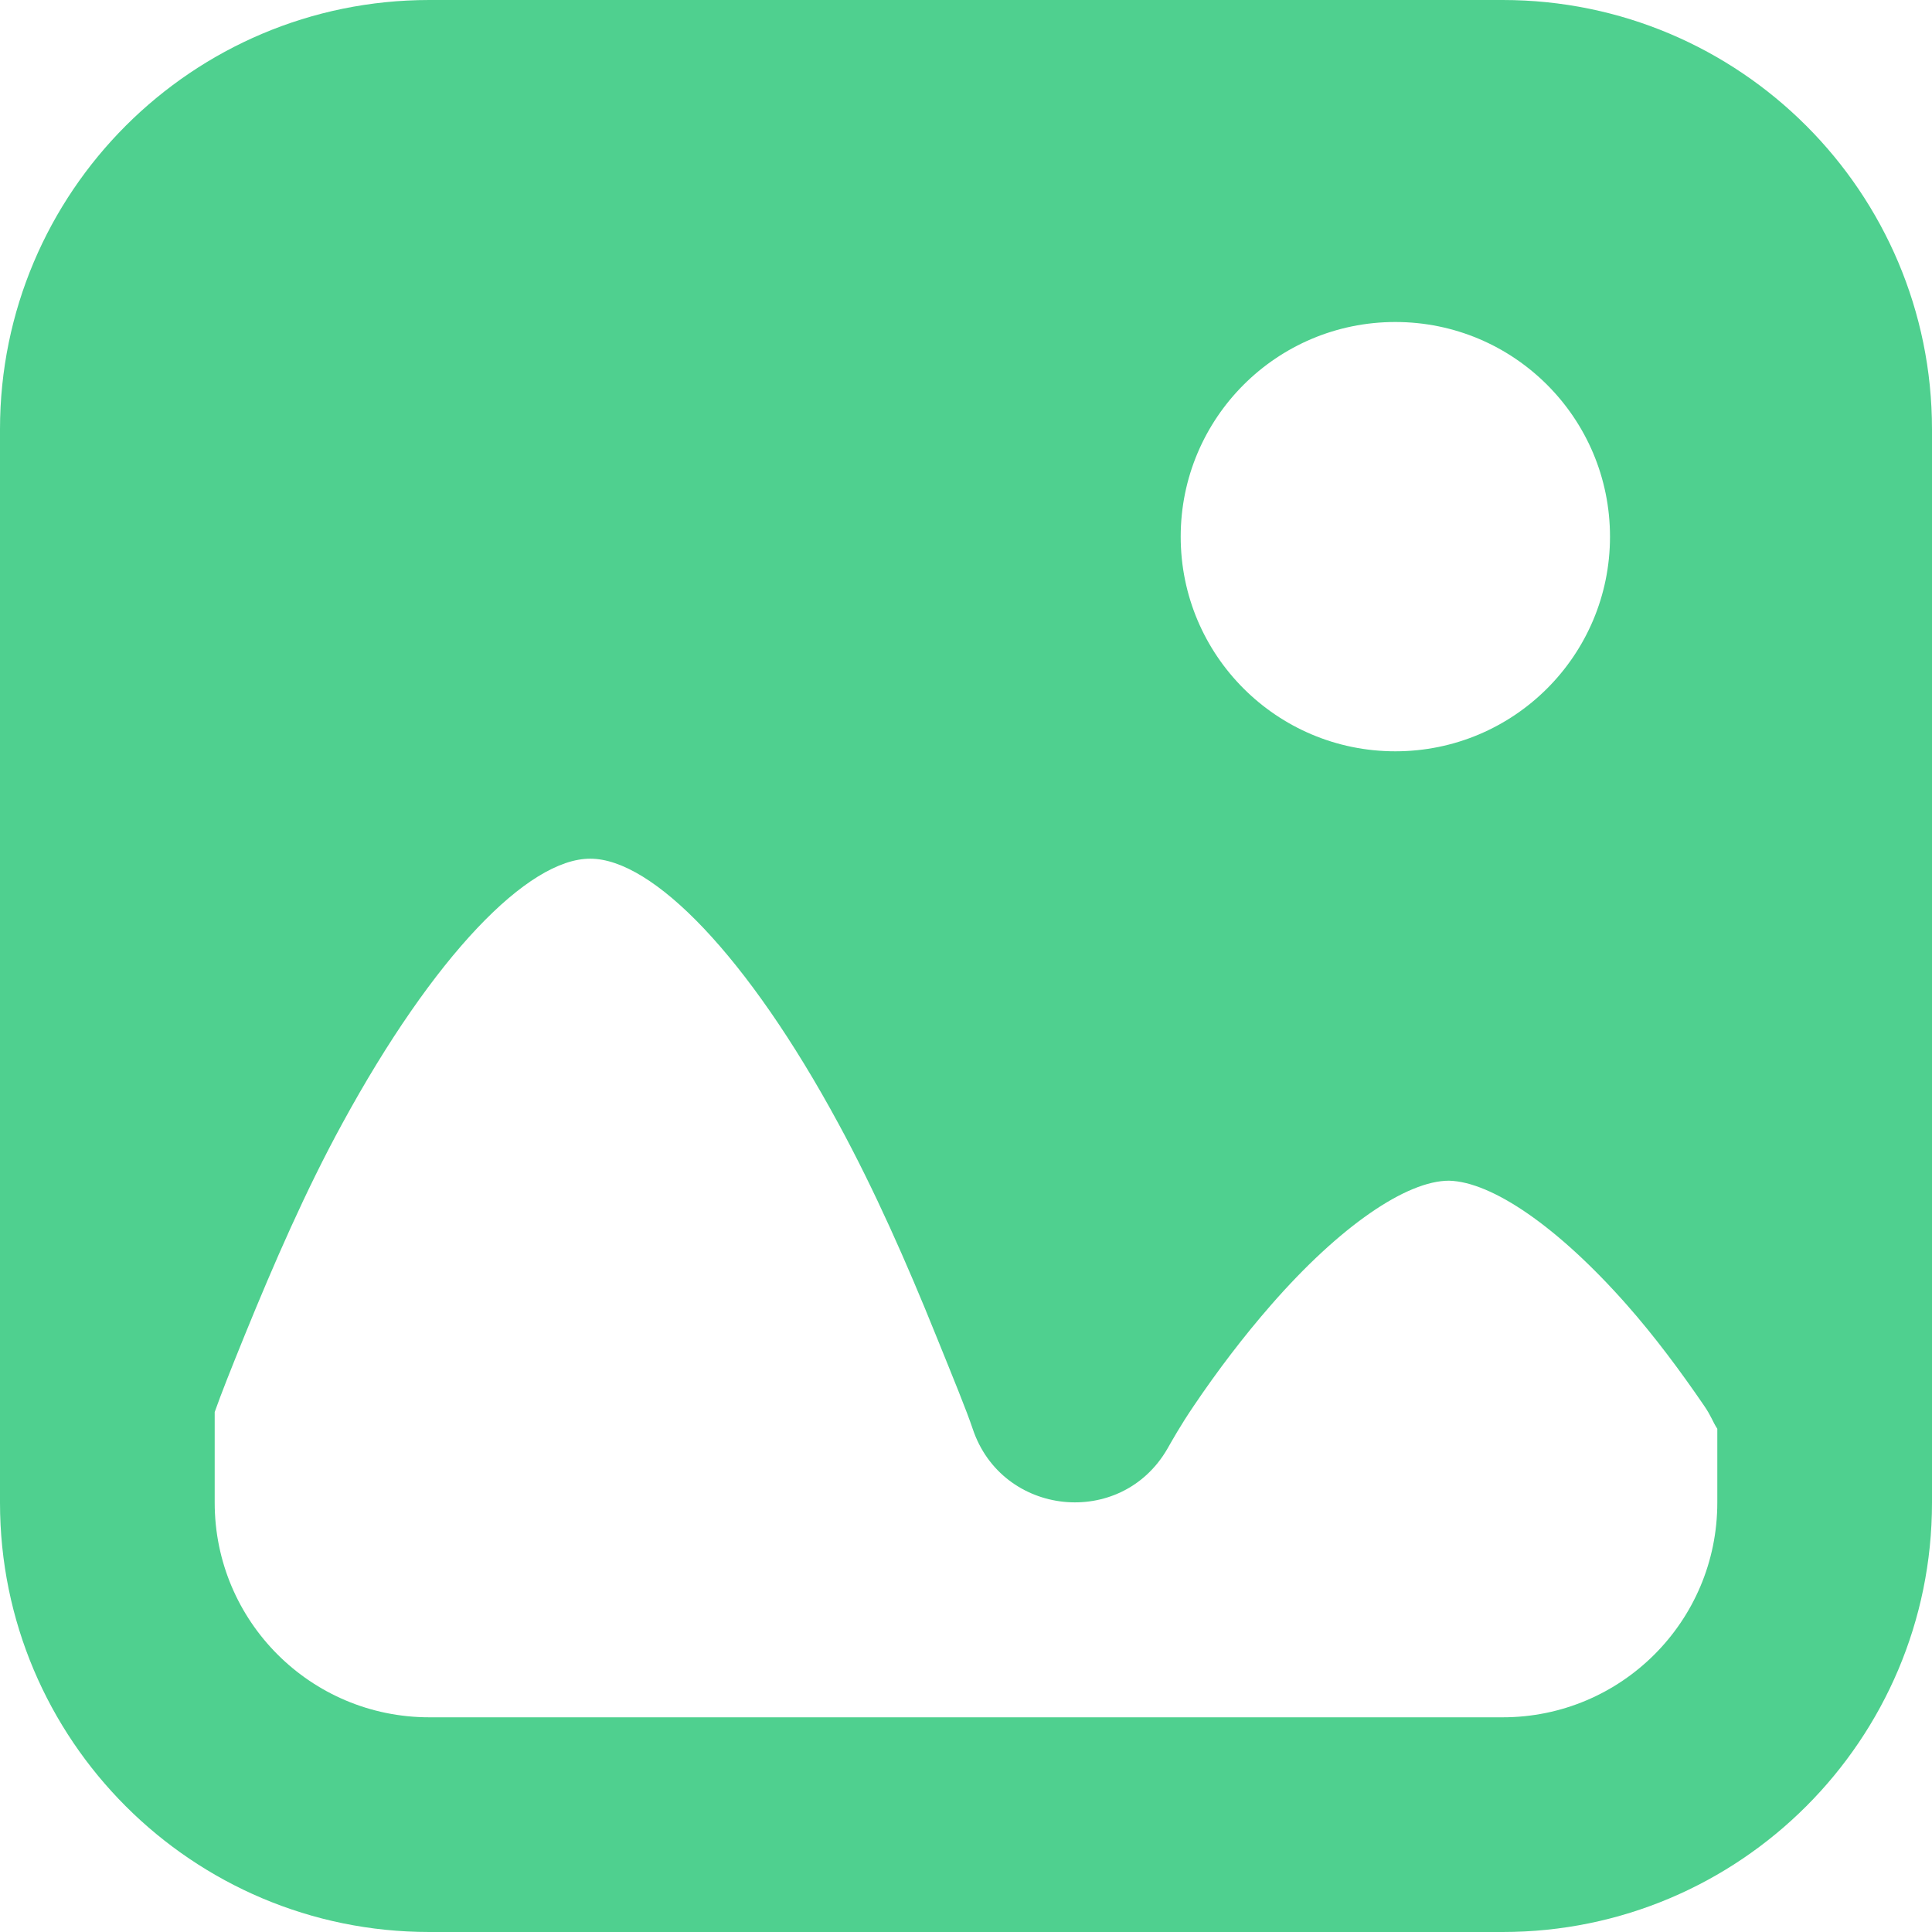 <svg width="24" height="24" viewBox="0 0 24 24" fill="none" xmlns="http://www.w3.org/2000/svg">
<path d="M5.333 0C2.388 0 0 2.388 0 5.333V18.667C0 21.612 2.388 24 5.333 24H18.667C21.612 24 24 21.612 24 18.667V5.333C24 2.388 21.612 0 18.667 0H5.333ZM17.333 4C18.807 4 20 5.193 20 6.667C20 8.14 18.807 9.333 17.333 9.333C15.86 9.333 14.667 8.14 14.667 6.667C14.667 5.193 15.86 4 17.333 4ZM7.333 10.667C8.109 10.668 9.288 11.876 10.416 13.959C10.864 14.783 11.265 15.691 11.625 16.584C11.841 17.117 12.008 17.525 12.083 17.749C12.447 18.839 13.924 18.993 14.5 18C14.557 17.901 14.661 17.712 14.833 17.459C15.121 17.032 15.449 16.6 15.792 16.208C16.648 15.227 17.475 14.667 18 14.667C18.532 14.68 19.353 15.239 20.208 16.208C20.555 16.601 20.875 17.032 21.167 17.459C21.259 17.592 21.272 17.655 21.333 17.749V18.667C21.333 20.14 20.14 21.333 18.667 21.333H5.333C3.86 21.333 2.667 20.14 2.667 18.667V17.541C2.751 17.304 2.863 17.023 3.041 16.584C3.405 15.691 3.8 14.784 4.251 13.959C5.388 11.872 6.559 10.665 7.333 10.667Z" fill="#4FD08F"/>
</svg>
